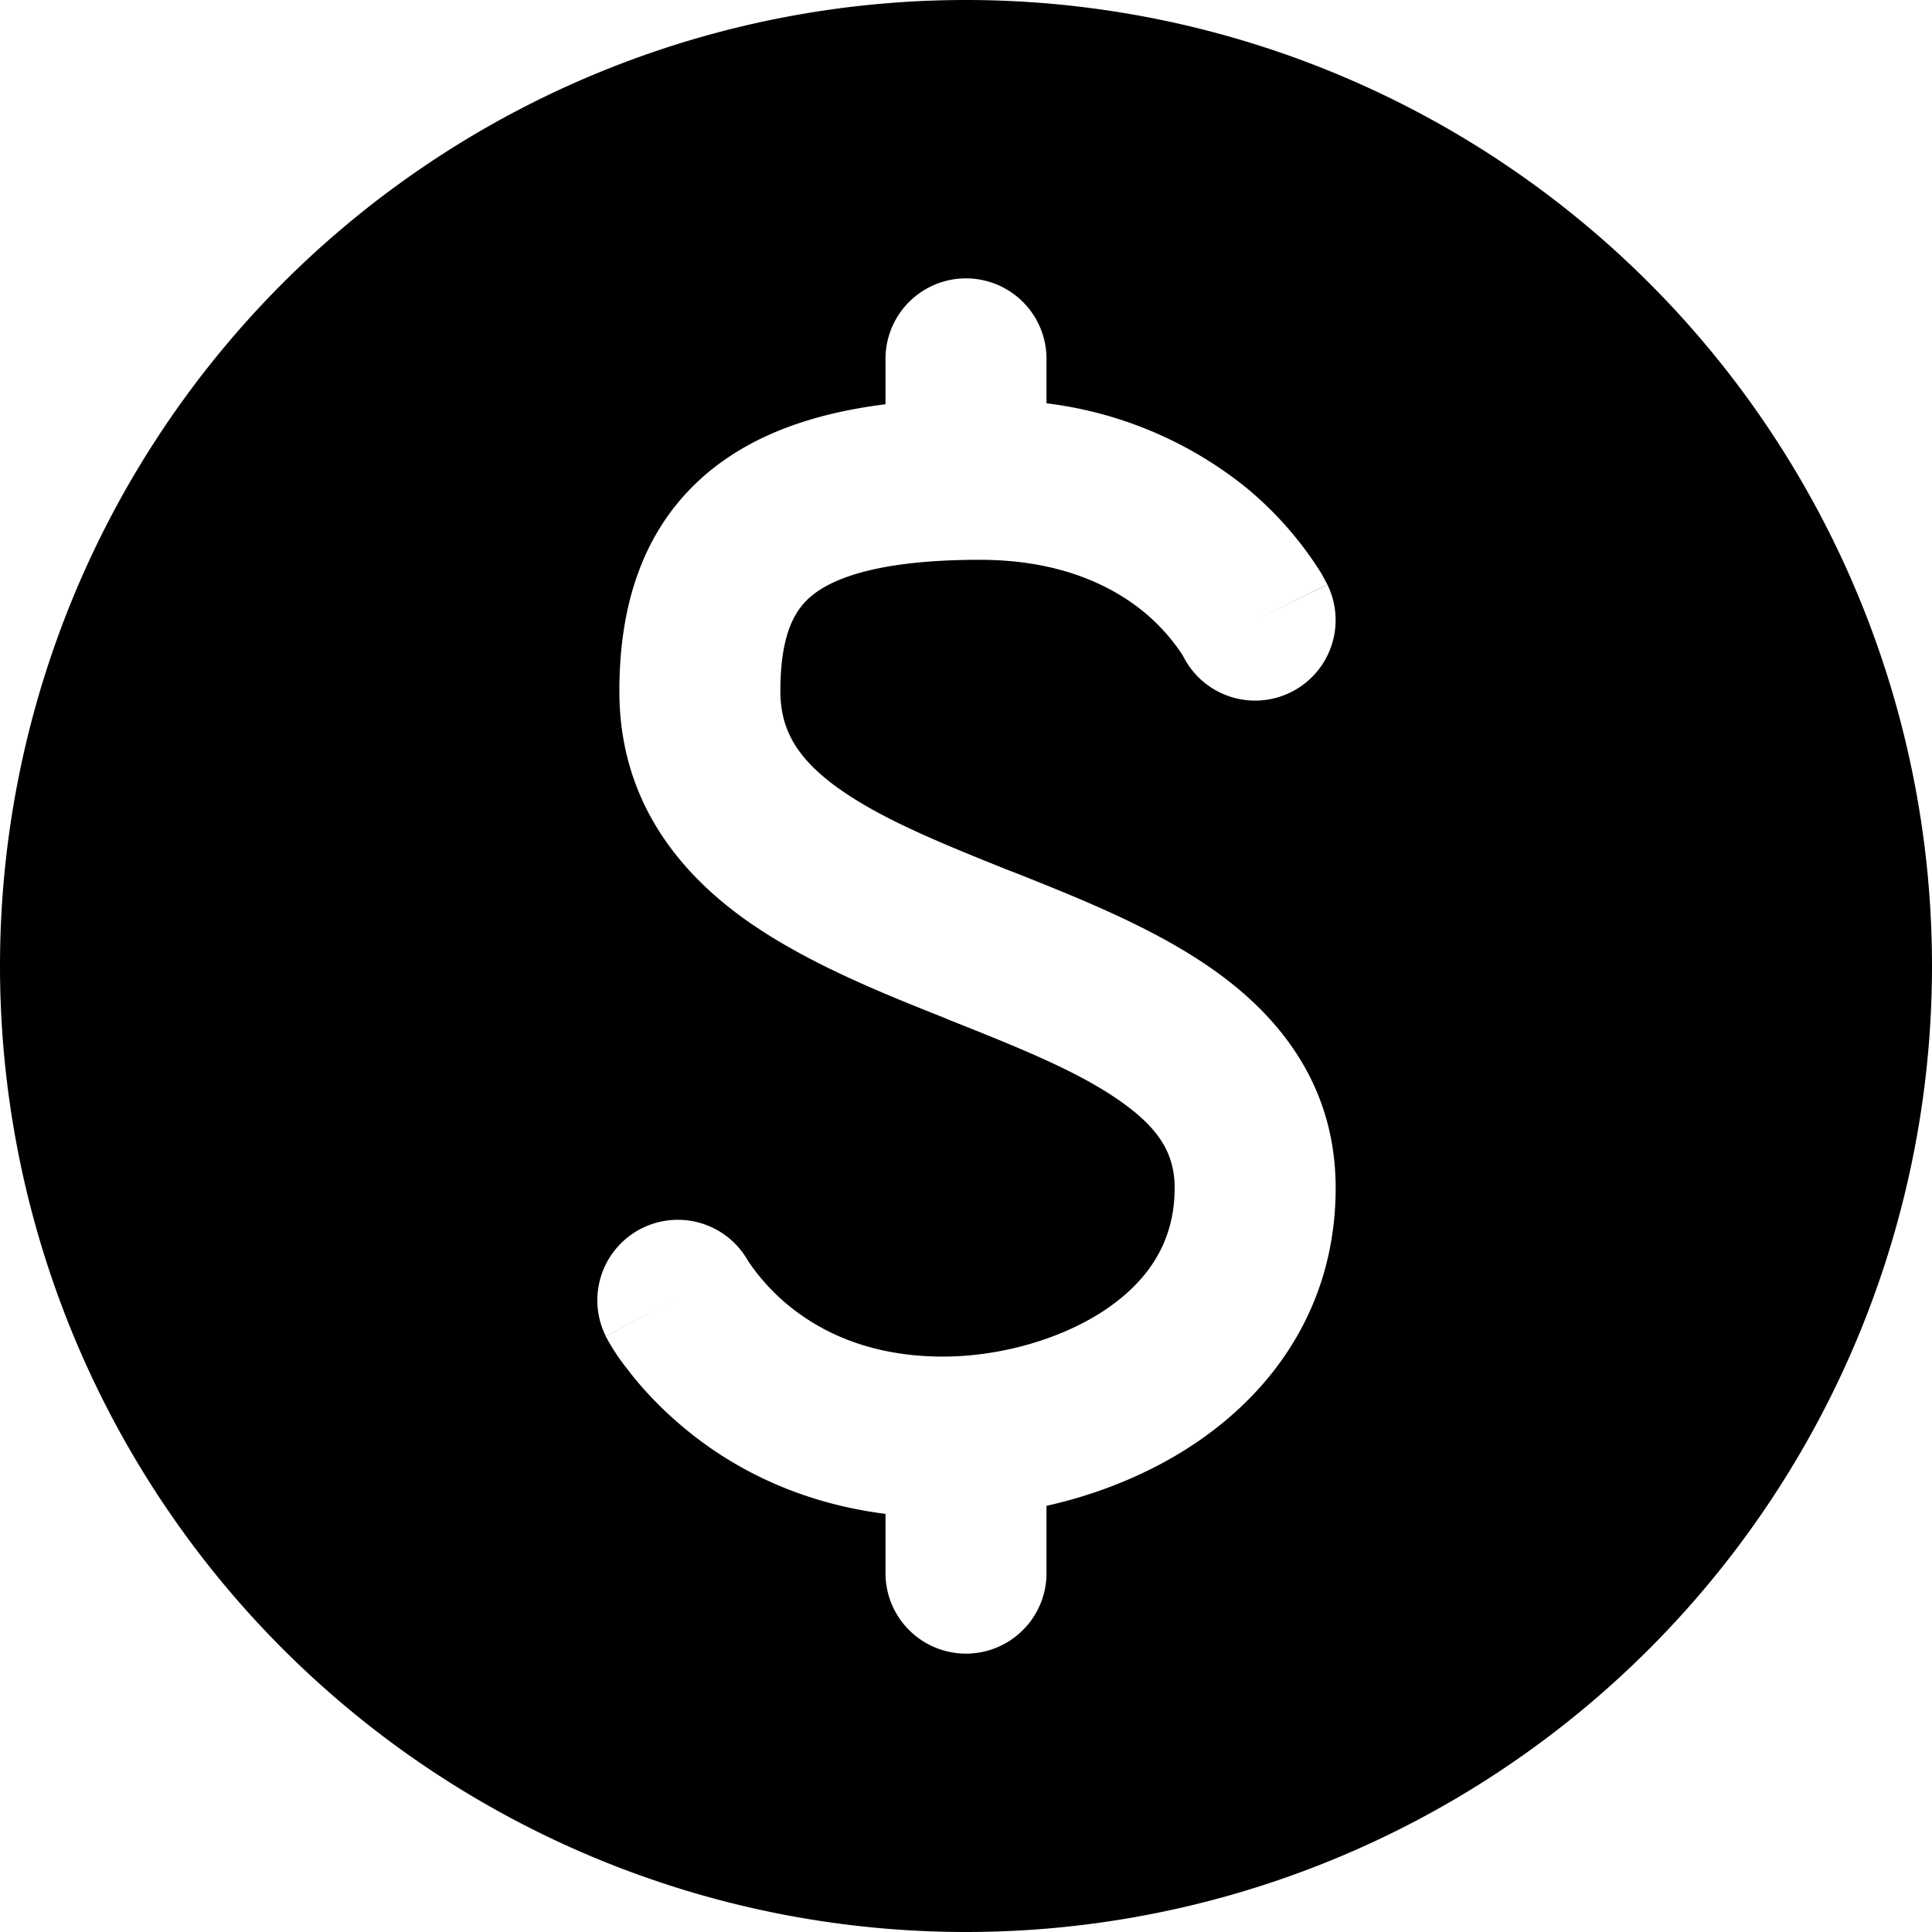 <svg xmlns="http://www.w3.org/2000/svg" width="12" height="12" viewBox="0 0 12 12"><g fill="none"><g clip-path="url(#svgID0)"><path fill="currentColor" fill-rule="evenodd" d="M6 12A6 6 0 106 0a6 6 0 000 12m.5-9.771a.5.5 0 00-1 0v.282c-.425.053-.792.176-1.077.403-.437.35-.576.855-.576 1.379 0 .64.33 1.082.74 1.388.384.285.876.481 1.291.646l.008.004c.45.179.817.326 1.08.514.24.17.33.328.33.534 0 .33-.16.573-.429.755-.283.19-.667.292-1.01.292-.469 0-.773-.165-.96-.318a1.3 1.3 0 01-.248-.272l-.006-.01a.5.5 0 00-.88.474l.441-.234-.442.234.001.002.001.002.004.006.008.015a1.3 1.3 0 00.12.178c.08.106.202.243.37.38.28.23.688.451 1.234.52v.368a.5.5 0 101 0v-.418c.322-.072.644-.2.926-.39.487-.328.87-.857.87-1.584 0-.63-.342-1.058-.749-1.348-.366-.262-.835-.448-1.236-.608l-.055-.021c-.445-.178-.81-.329-1.072-.523-.236-.176-.337-.35-.337-.586 0-.356.09-.509.2-.597.14-.112.433-.219 1.038-.219.517 0 .835.173 1.02.324a1.2 1.2 0 01.24.268l.005.009a.5.5 0 00.895-.446l-.442.216.442-.217-.001-.002-.001-.002-.004-.006-.008-.016-.026-.047a2.2 2.2 0 00-.467-.531A2.45 2.45 0 006.5 2.505zM4.643 7.826" clip-rule="evenodd"/></g><defs><clipPath id="svgID0"><path fill="#fff" d="M0 0h12v12H0z"/></clipPath></defs></g></svg>